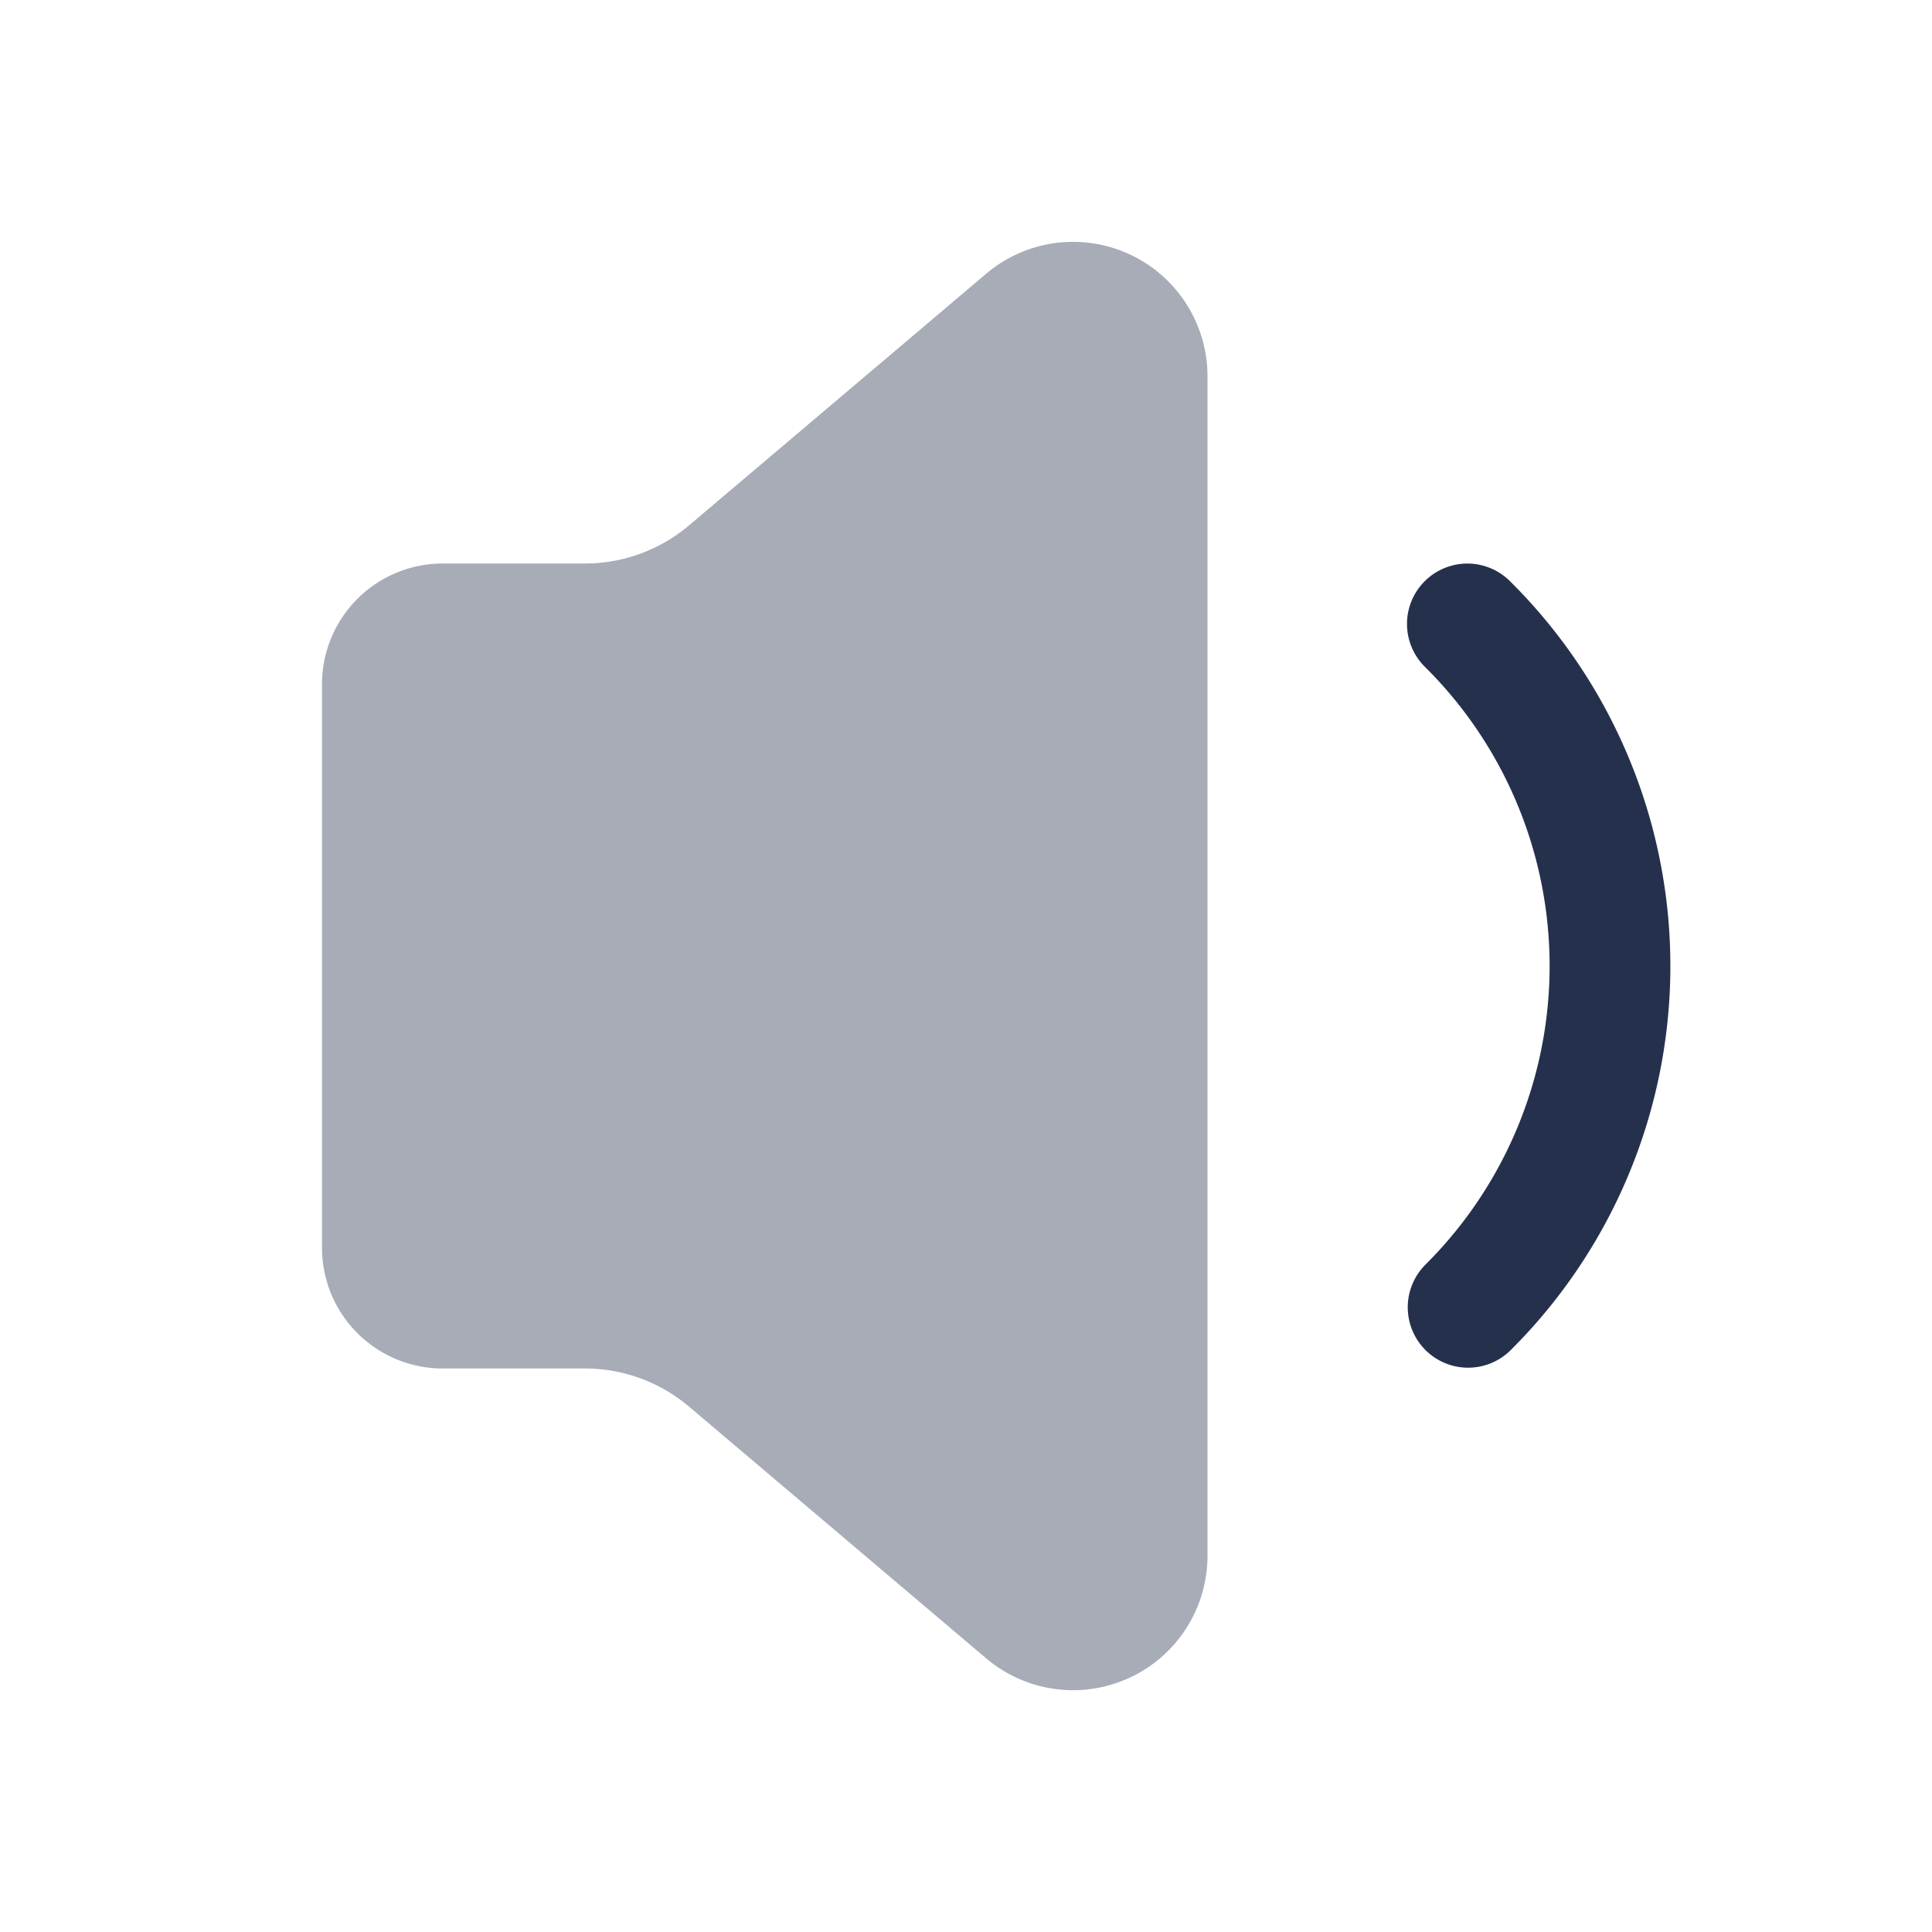 <svg id="Layer" xmlns="http://www.w3.org/2000/svg" viewBox="0 0 24 24">
    <defs>
        <style>.cls-1,.cls-2{fill:#25314c;}.cls-1{opacity:0.4;}</style>
    </defs>
    <g id="volume-low">
        <path class="cls-1"     d="M4,8.5v7A1.5,1.5,0,0,0,5.5,17H7.267a2,2,0,0,1,1.293.474L12.25,20.6A1.67,1.67,0,0,0,15,19.327V4.673A1.67,1.67,0,0,0,12.251,3.4L8.56,6.526A2,2,0,0,1,7.267,7H5.5A1.5,1.5,0,0,0,4,8.5Z"/>
        <path class="cls-2"     d="M18.237,16.99a.75.75,0,0,1-.529-1.281,5.232,5.232,0,0,0,0-7.418.75.75,0,1,1,1.059-1.062,6.731,6.731,0,0,1,0,9.542A.749.749,0,0,1,18.237,16.99Z"/>
    </g>
</svg>